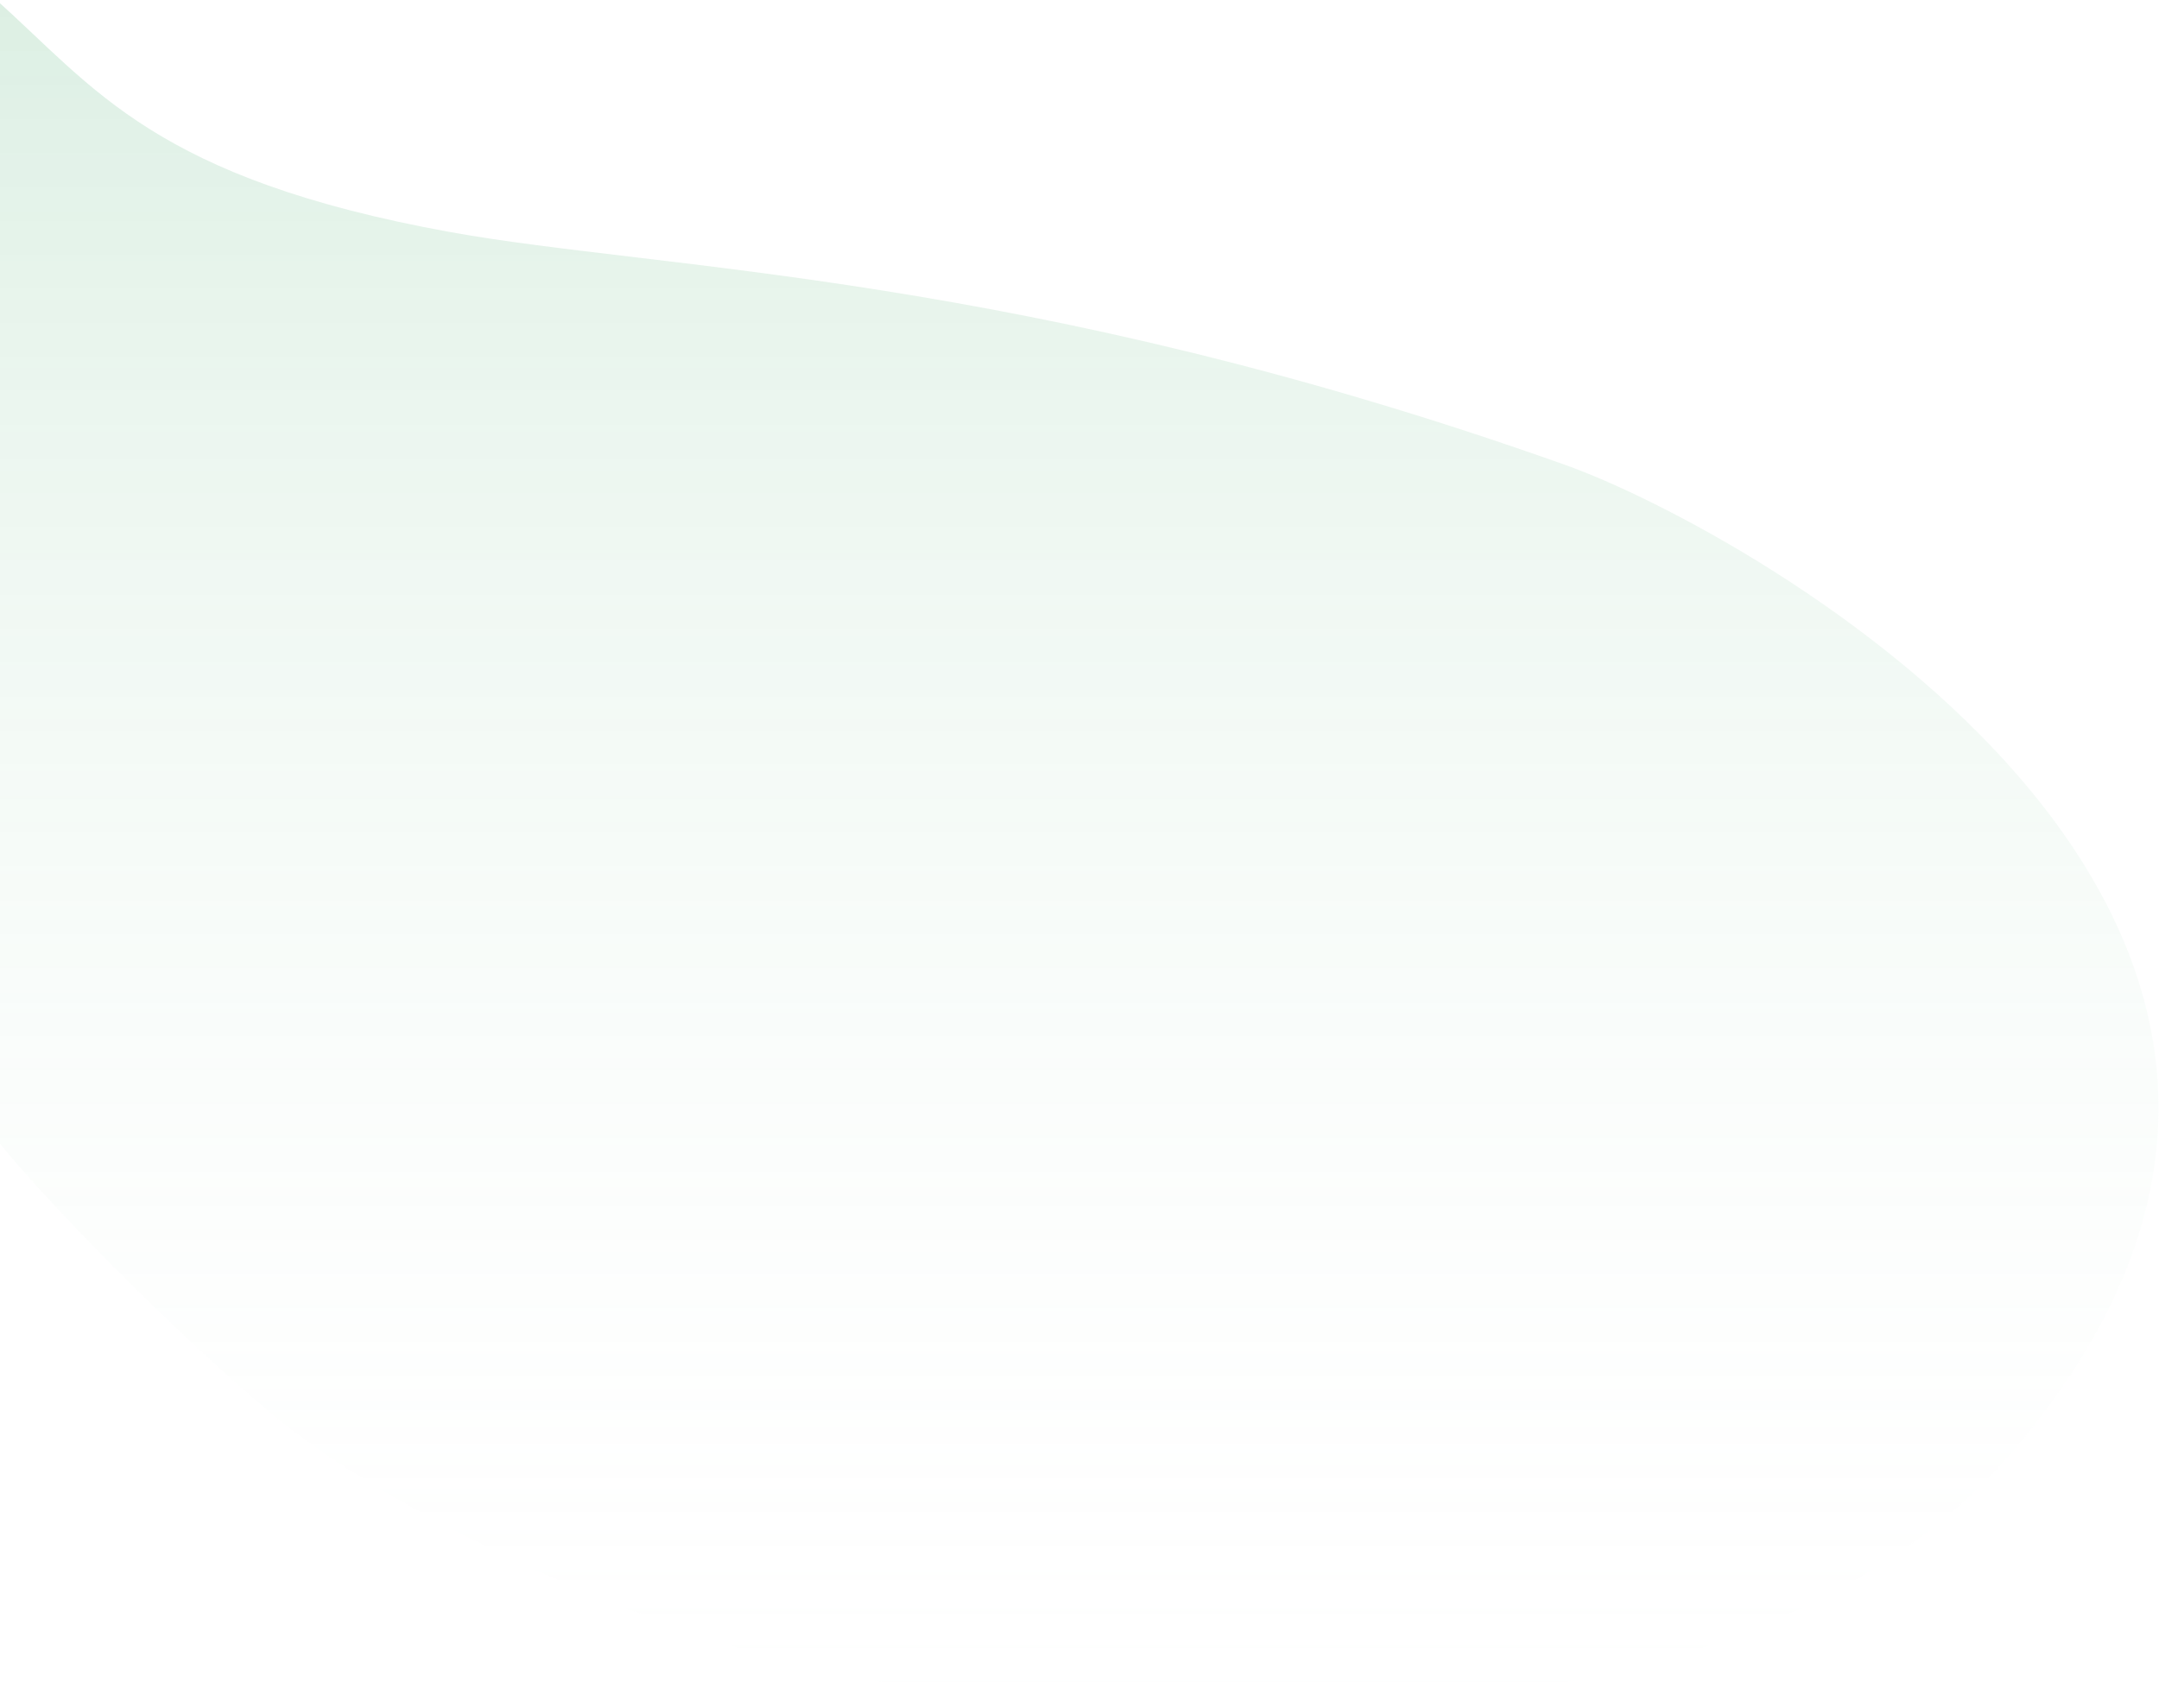 <svg width="1174" height="929" viewBox="0 0 1174 929" fill="none" xmlns="http://www.w3.org/2000/svg">
<path d="M244.882 126.218C83.992 97.065 51.578 47.81 -2 0V619.615C33.544 663.473 109.525 737.847 151.382 771.842C219.668 827.301 385.285 908.769 519.757 919.861C618.46 928.002 945.605 966.906 1096.89 786.376C1335.8 501.273 950.378 288.138 851.055 252.818C557.423 148.402 358.867 146.872 244.882 126.218Z" fill="url(#paint0_linear_1_475)"/>
<defs>
<linearGradient id="paint0_linear_1_475" x1="580.44" y1="0" x2="580.44" y2="942.288" gradientUnits="userSpaceOnUse">
<stop stop-color="#53B175" stop-opacity="0.2"/>
<stop offset="1" stop-color="white" stop-opacity="0"/>
</linearGradient>
</defs>
</svg>
